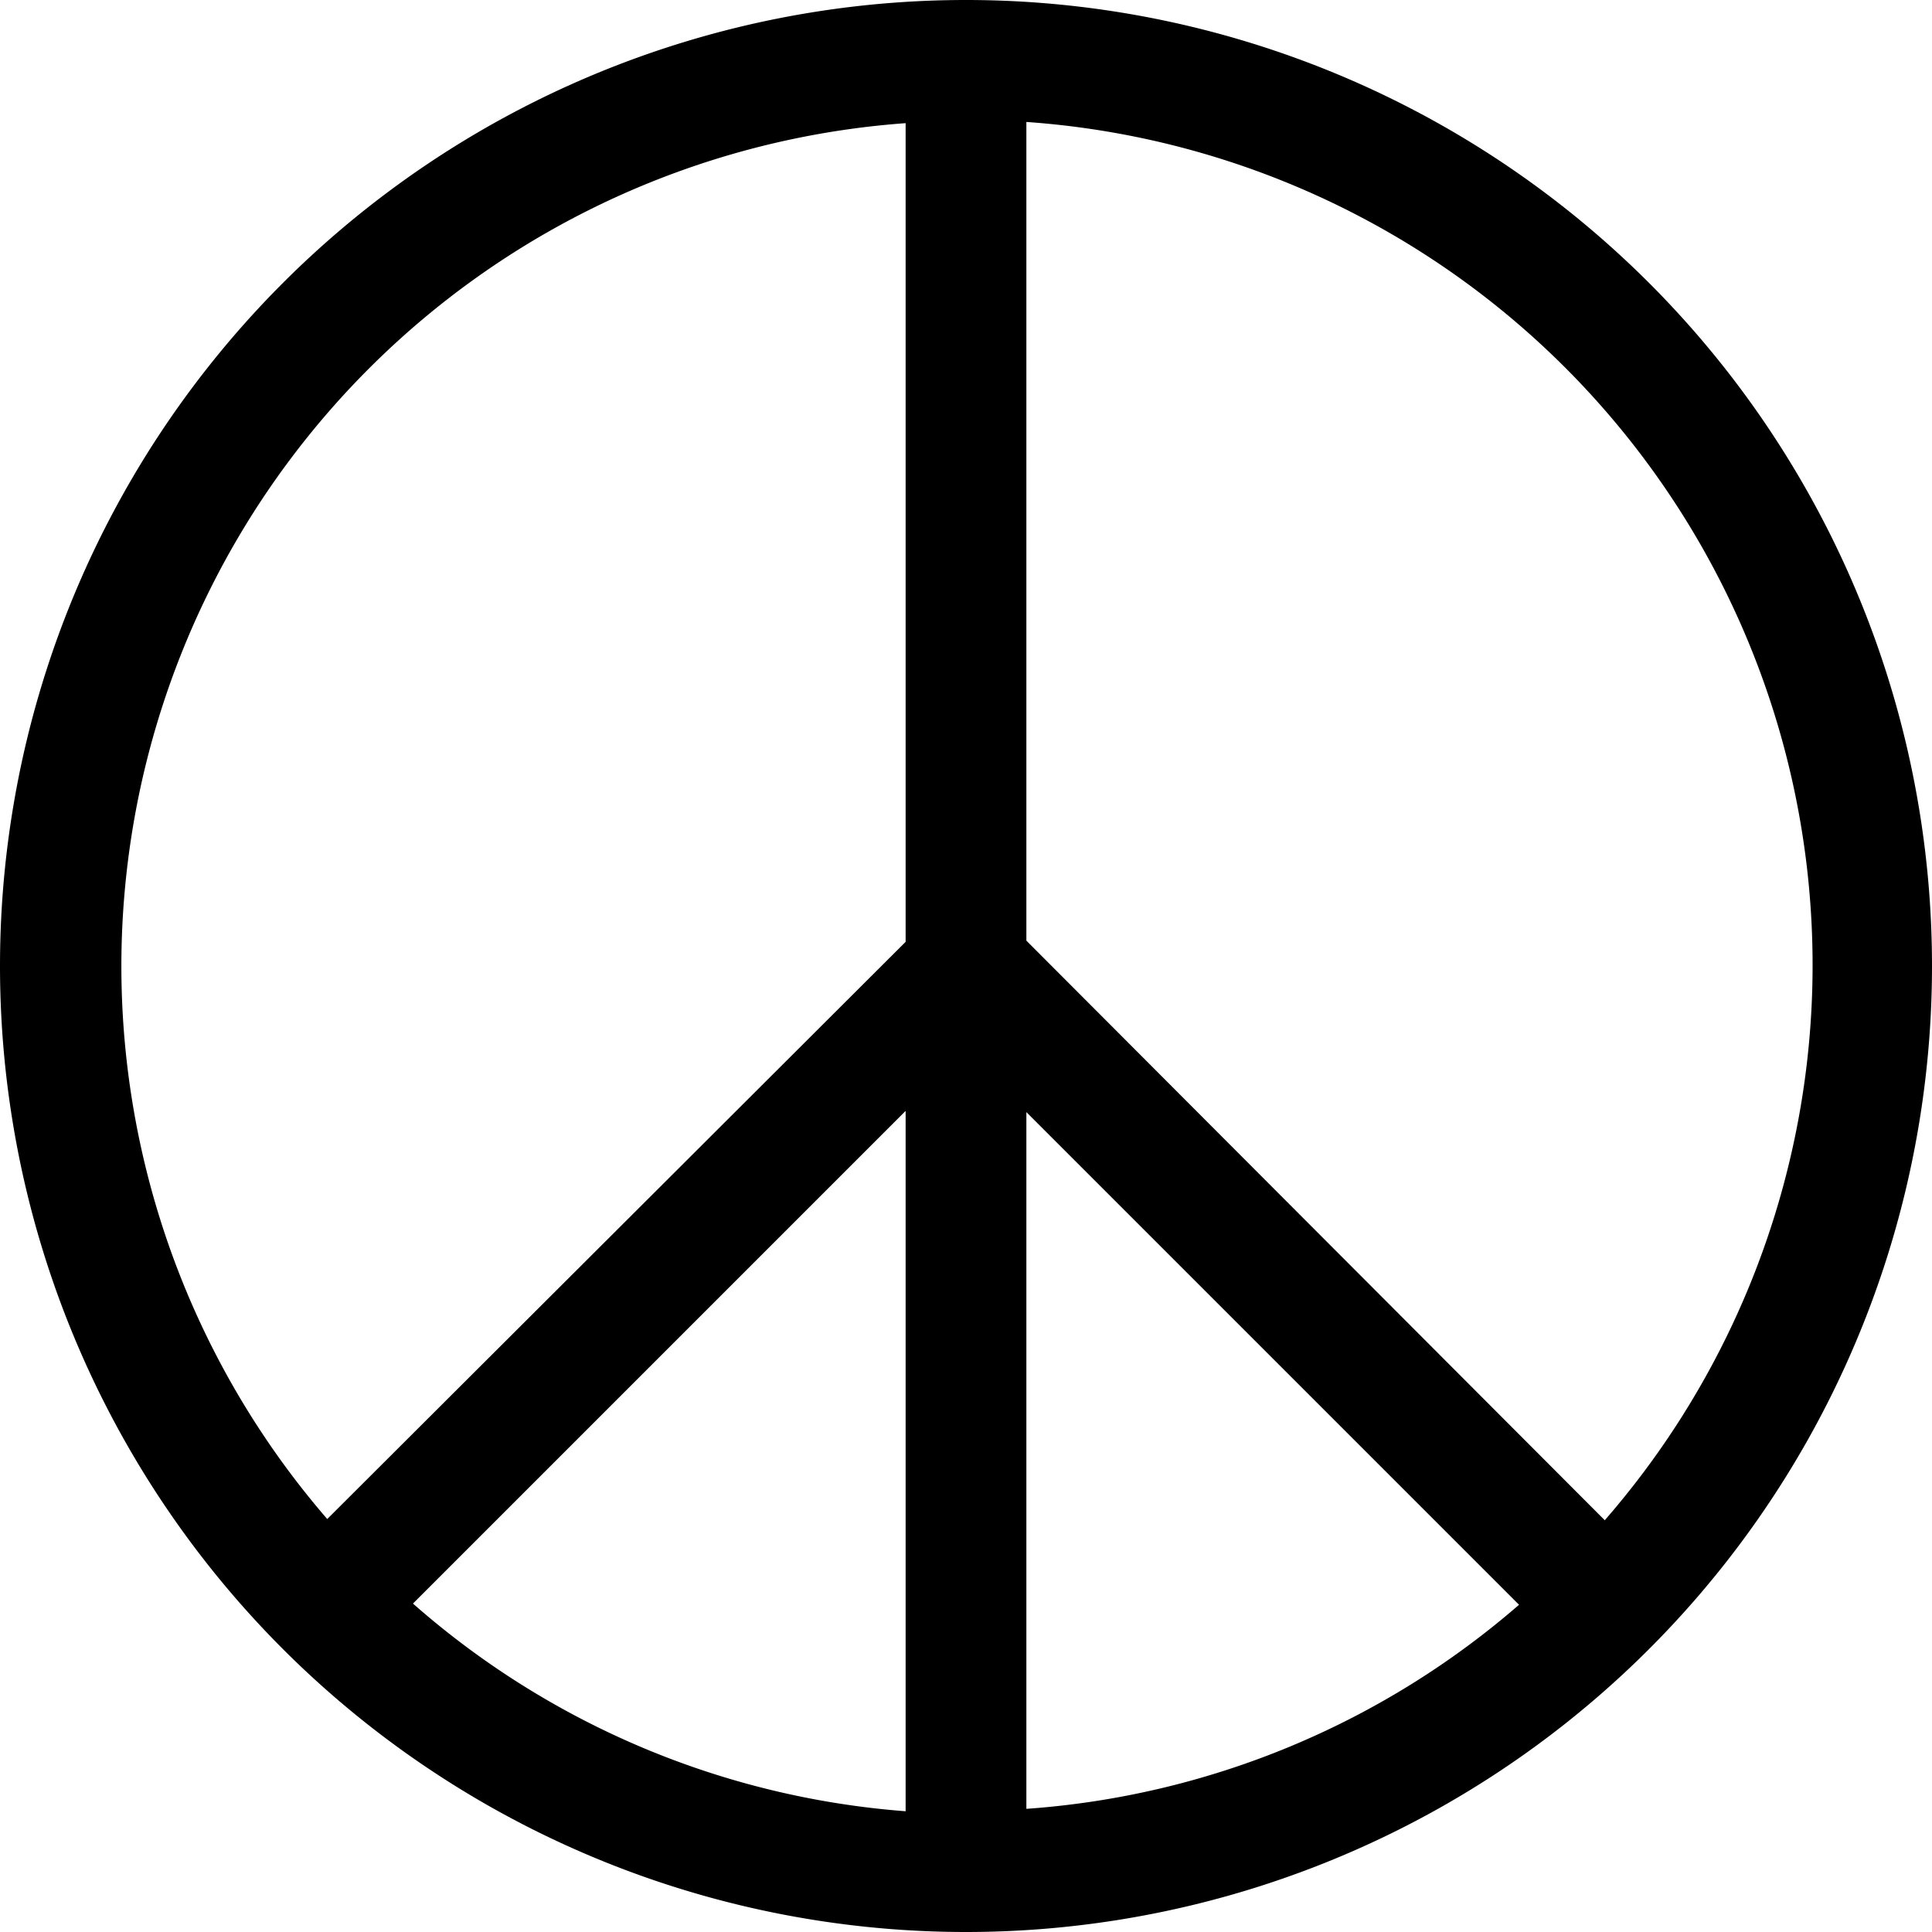 <svg viewBox="0 0 16 16"><path d="M7.5 1.02a7 7 0 0 0-4.79 11.56L7.5 7.8V1.02zm1 0v6.77l4.79 4.8A7 7 0 0 0 8.5 1.01zm4.08 12.27L8.5 9.21v5.77a6.97 6.97 0 0 0 4.08-1.69zM7.5 15V9.2l-4.08 4.08A6.97 6.97 0 0 0 7.5 15zM0 8a8 8 0 1 1 16 0A8 8 0 0 1 0 8z"/></svg>